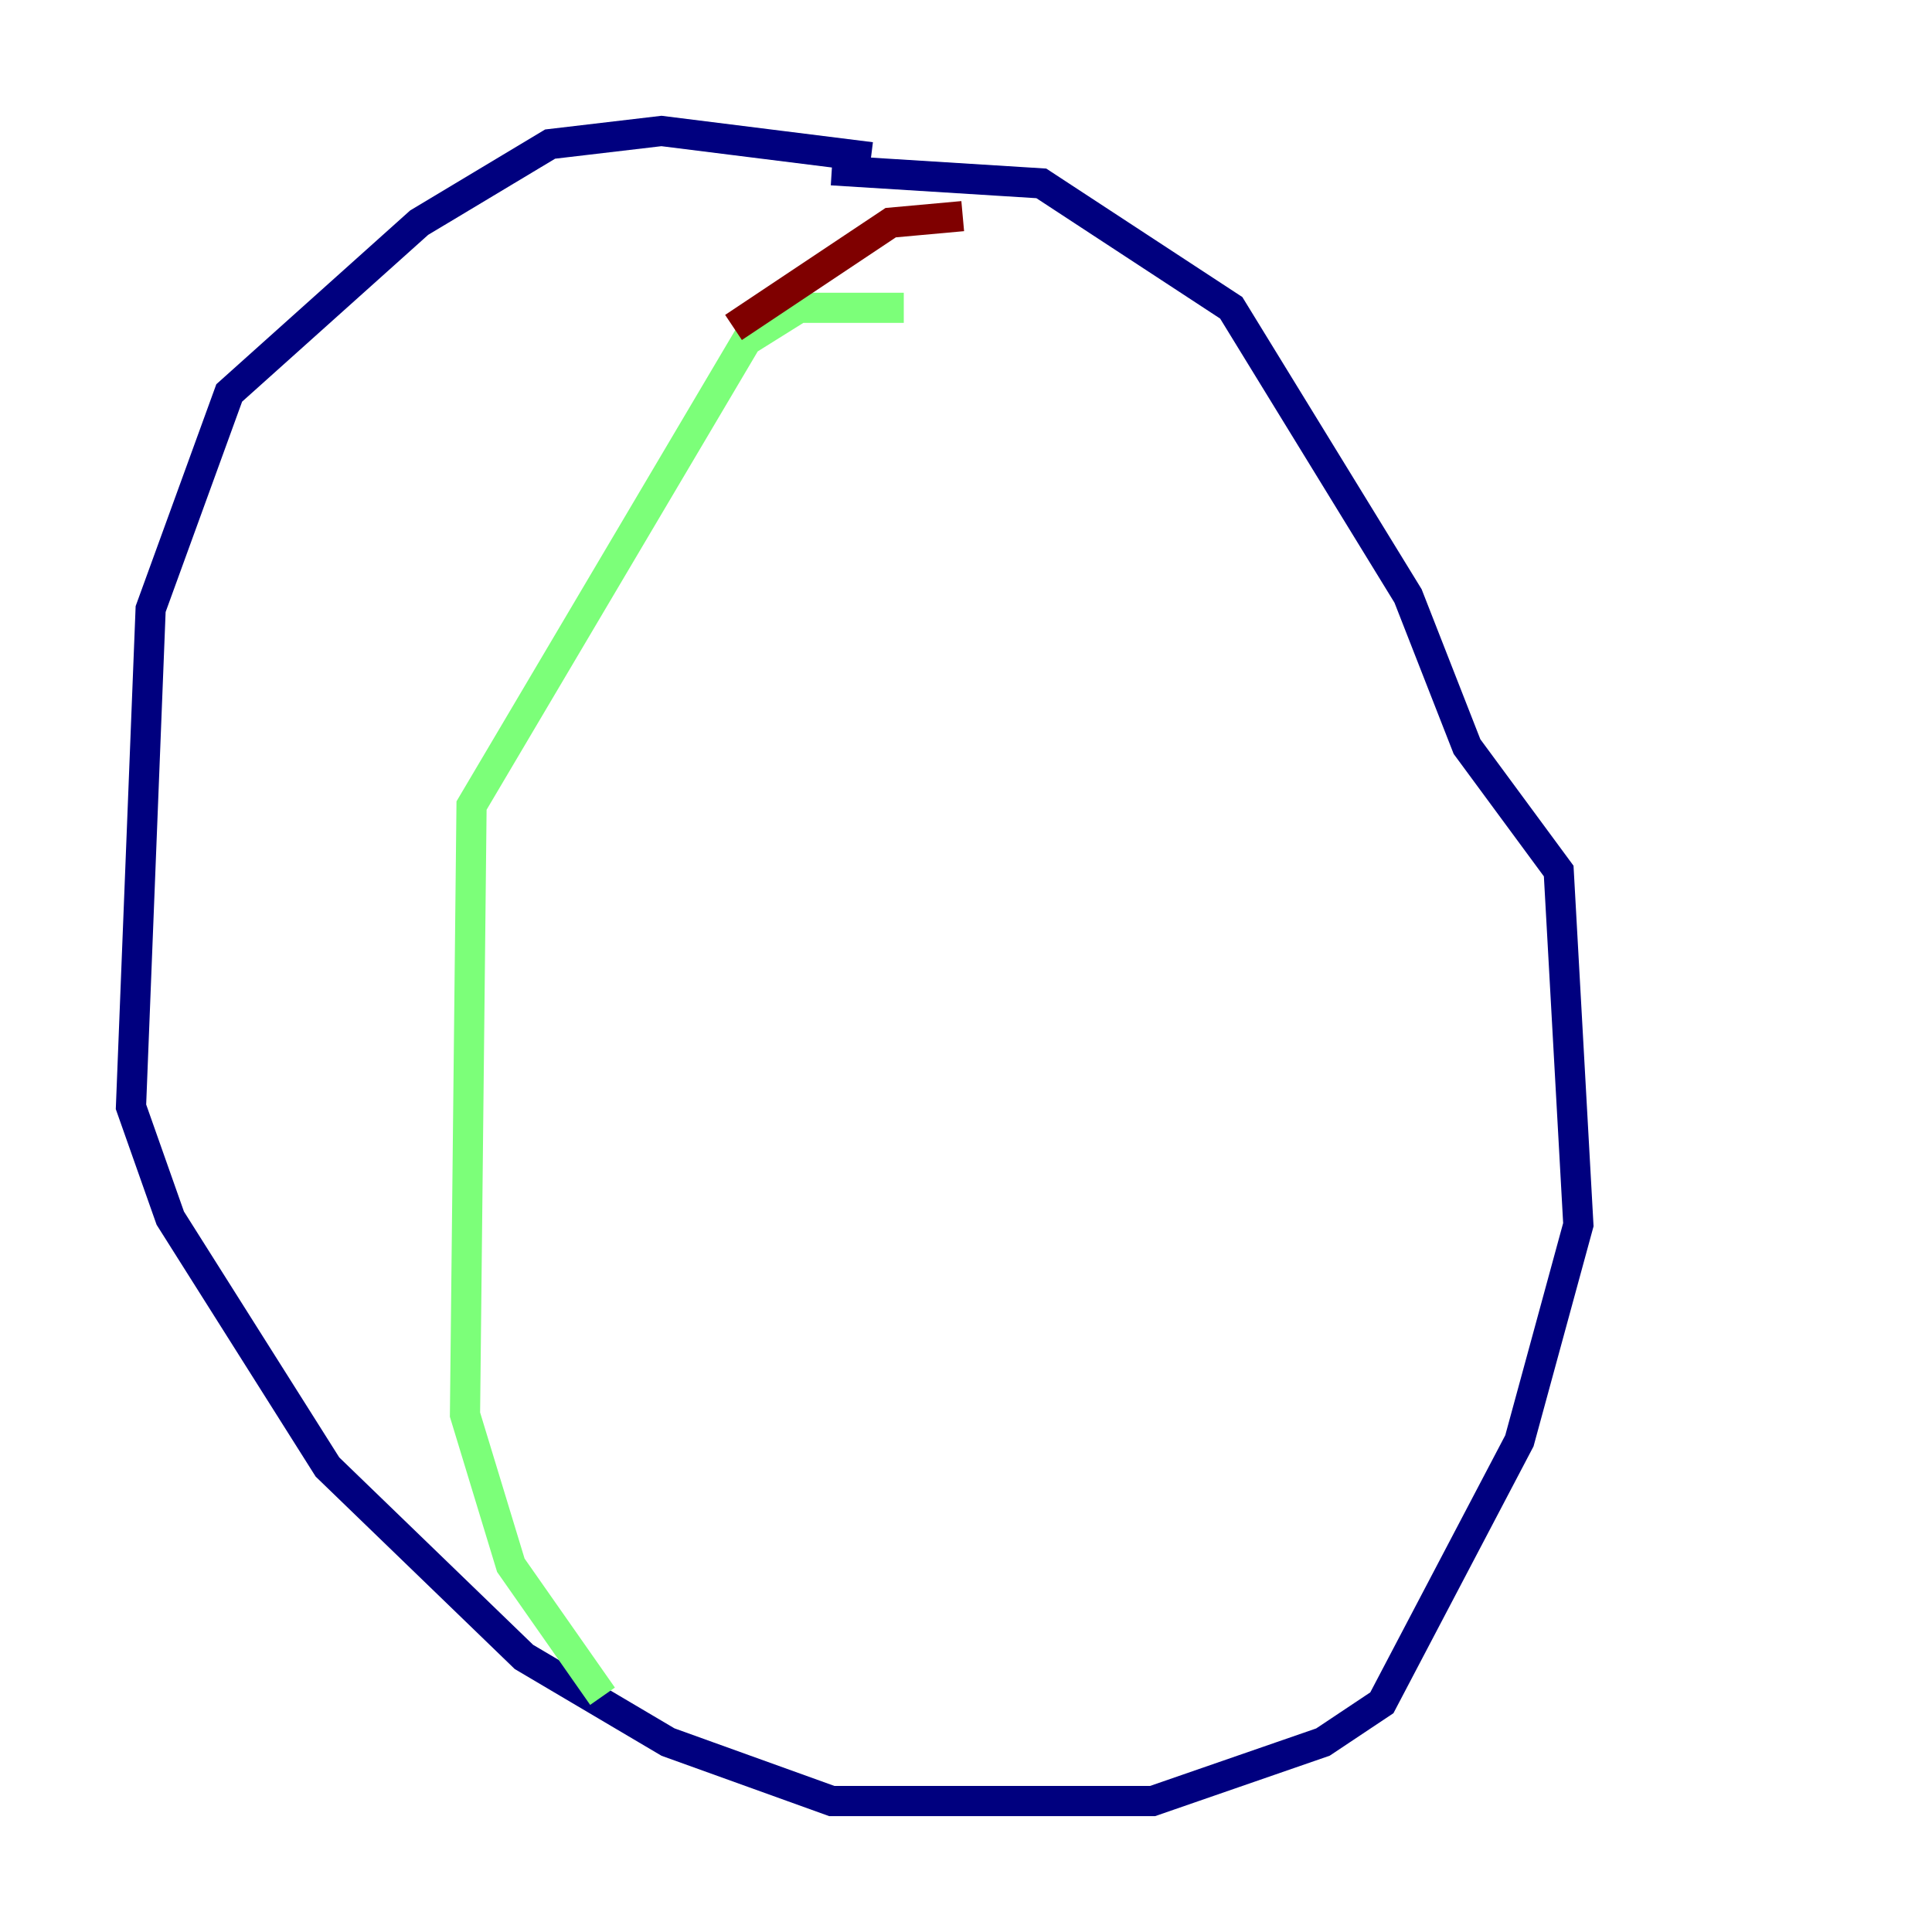 <?xml version="1.0" encoding="utf-8" ?>
<svg baseProfile="tiny" height="128" version="1.2" viewBox="0,0,128,128" width="128" xmlns="http://www.w3.org/2000/svg" xmlns:ev="http://www.w3.org/2001/xml-events" xmlns:xlink="http://www.w3.org/1999/xlink"><defs /><polyline fill="none" points="57.709,10.414 43.824,8.678 36.447,9.546 27.77,14.752 15.186,26.034 9.98,40.352 8.678,73.329 11.281,80.705 21.695,97.193 34.712,109.776 44.258,115.417 55.105,119.322 76.366,119.322 87.647,115.417 91.552,112.814 100.664,95.458 104.57,81.139 103.268,57.709 97.193,49.464 93.288,39.485 81.573,20.393 68.99,12.149 55.105,11.281" stroke="#00007f" stroke-width="2" /><polyline fill="none" points="59.878,20.393 52.936,20.393 49.464,22.563 31.241,53.37 30.807,93.722 33.844,103.702 39.919,112.38" stroke="#7cff79" stroke-width="2" /><polyline fill="none" points="48.597,21.695 59.01,14.752 63.783,14.319" stroke="#7f0000" stroke-width="2" /></svg>